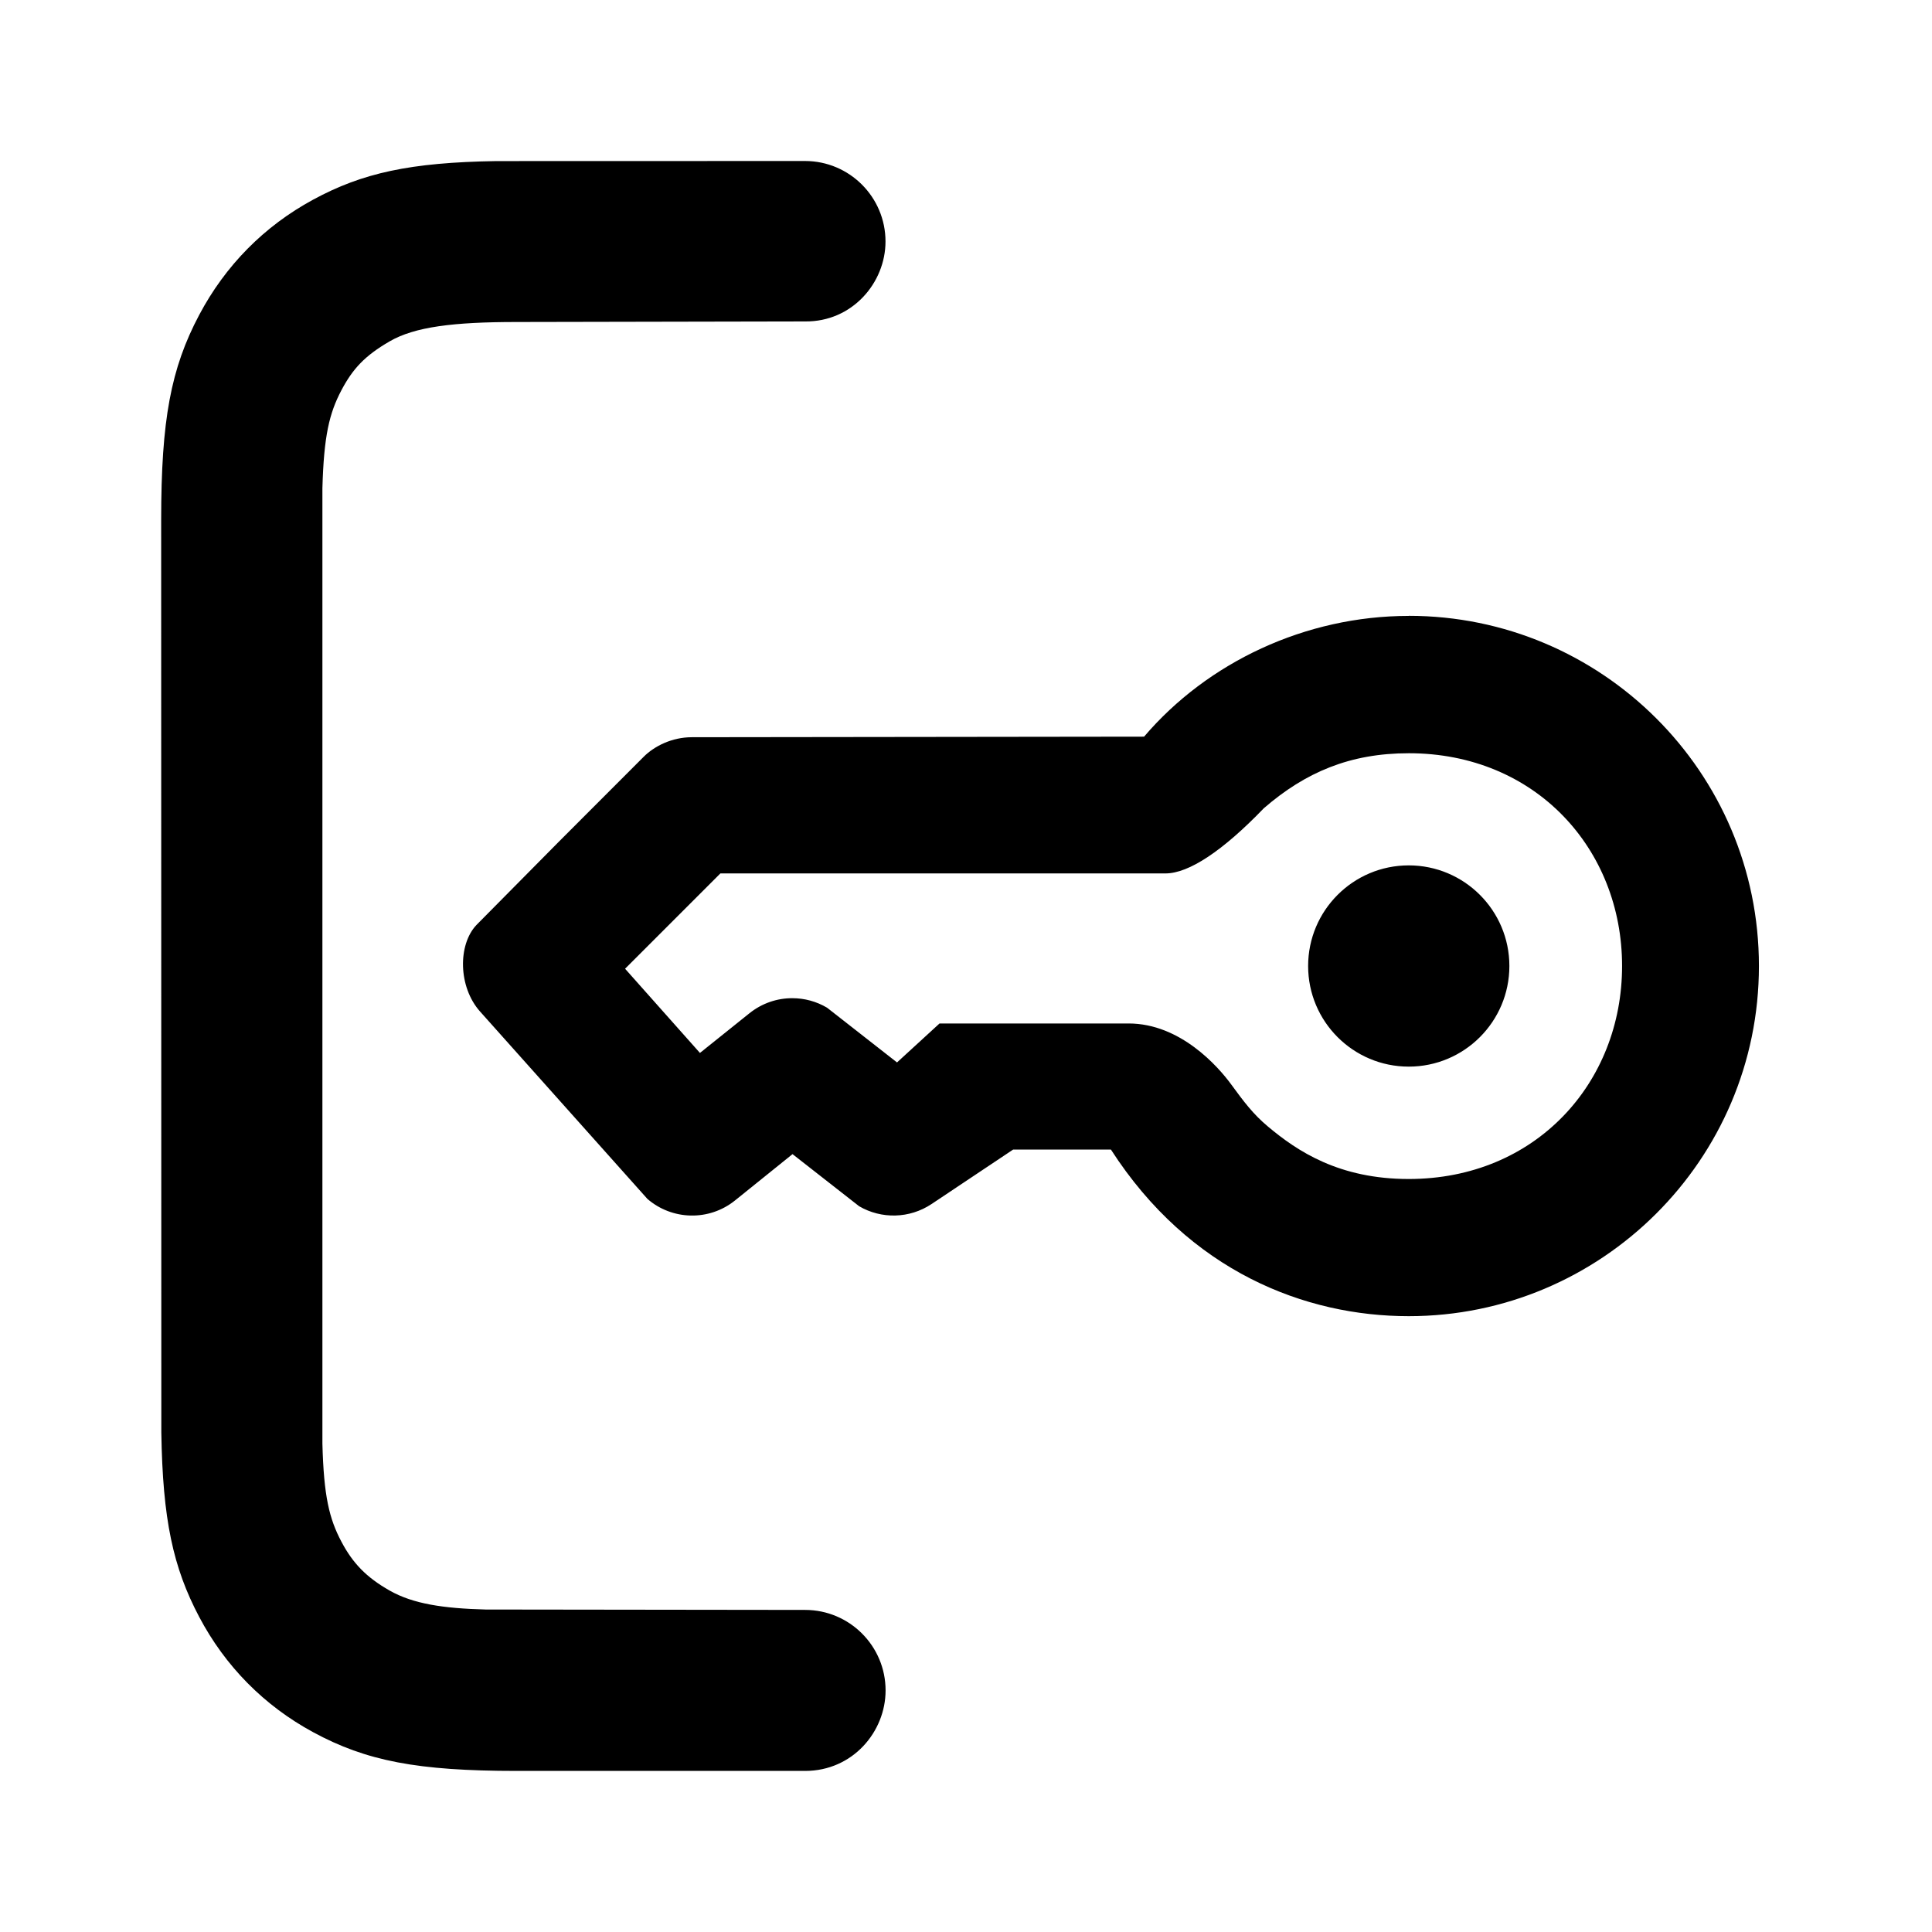 <svg id="icon" height="24" viewBox="0 0 24 24" width="24" xmlns="http://www.w3.org/2000/svg"><path d="m10 2c.552 0 1 .448 1 1 0 .513-.414 1-1 .993l-3.581.007c-.788 0-1.267.06-1.578.24s-.46.343-.6.608c-.15.285-.218.564-.236 1.217v11.869c.017.653.085.932.236 1.217.14.266.309.443.6.608s.665.221 1.19.235l3.97.005c.552 0 1 .448 1 1 0 .513-.408 1-1 1h-3.581c-1.236 0-1.871-.124-2.53-.481-.609-.33-1.092-.819-1.416-1.433-.325-.616-.453-1.209-.47-2.289l-.002-11.336c0-1.247.121-1.884.472-2.547.325-.614.807-1.103 1.416-1.433.613-.332 1.203-.462 2.275-.479zm7.5 5.65c2.39 0 4.35 1.937 4.35 4.35 0 2.413-1.963 4.35-4.35 4.35-1.284 0-2.723-.553-3.7-2.07-.217 0-.97 0-1.214 0l-1.014.677c-.273.182-.623.189-.9.027l-.827-.647-.715.576c-.324.26-.782.245-1.088-.02l-2.079-2.328c-.272-.306-.276-.829-.045-1.074l1.027-1.038 1.052-1.053c.133-.133.353-.242.596-.242l5.619-.007c.788-.924 2.004-1.5 3.288-1.5zm0 1.707c-.728 0-1.283.235-1.801.684-.51.53-.932.809-1.221.809h-5.529l-1.184 1.184.93 1.046.615-.493c.156-.125.345-.188.534-.187.149 0.0.298.04.43.118l.869.68.528-.484h2.349c.643 0 1.113.537 1.272.754.159.217.274.372.461.528.364.305.881.65 1.747.65 1.575 0 2.65-1.192 2.65-2.646s-1.075-2.643-2.65-2.643zm0 1.393c.69 0 1.25.56 1.25 1.25s-.56 1.25-1.25 1.25-1.25-.56-1.25-1.25.56-1.25 1.25-1.25z" fill="currentColor" fill-rule="evenodd"/></svg>

